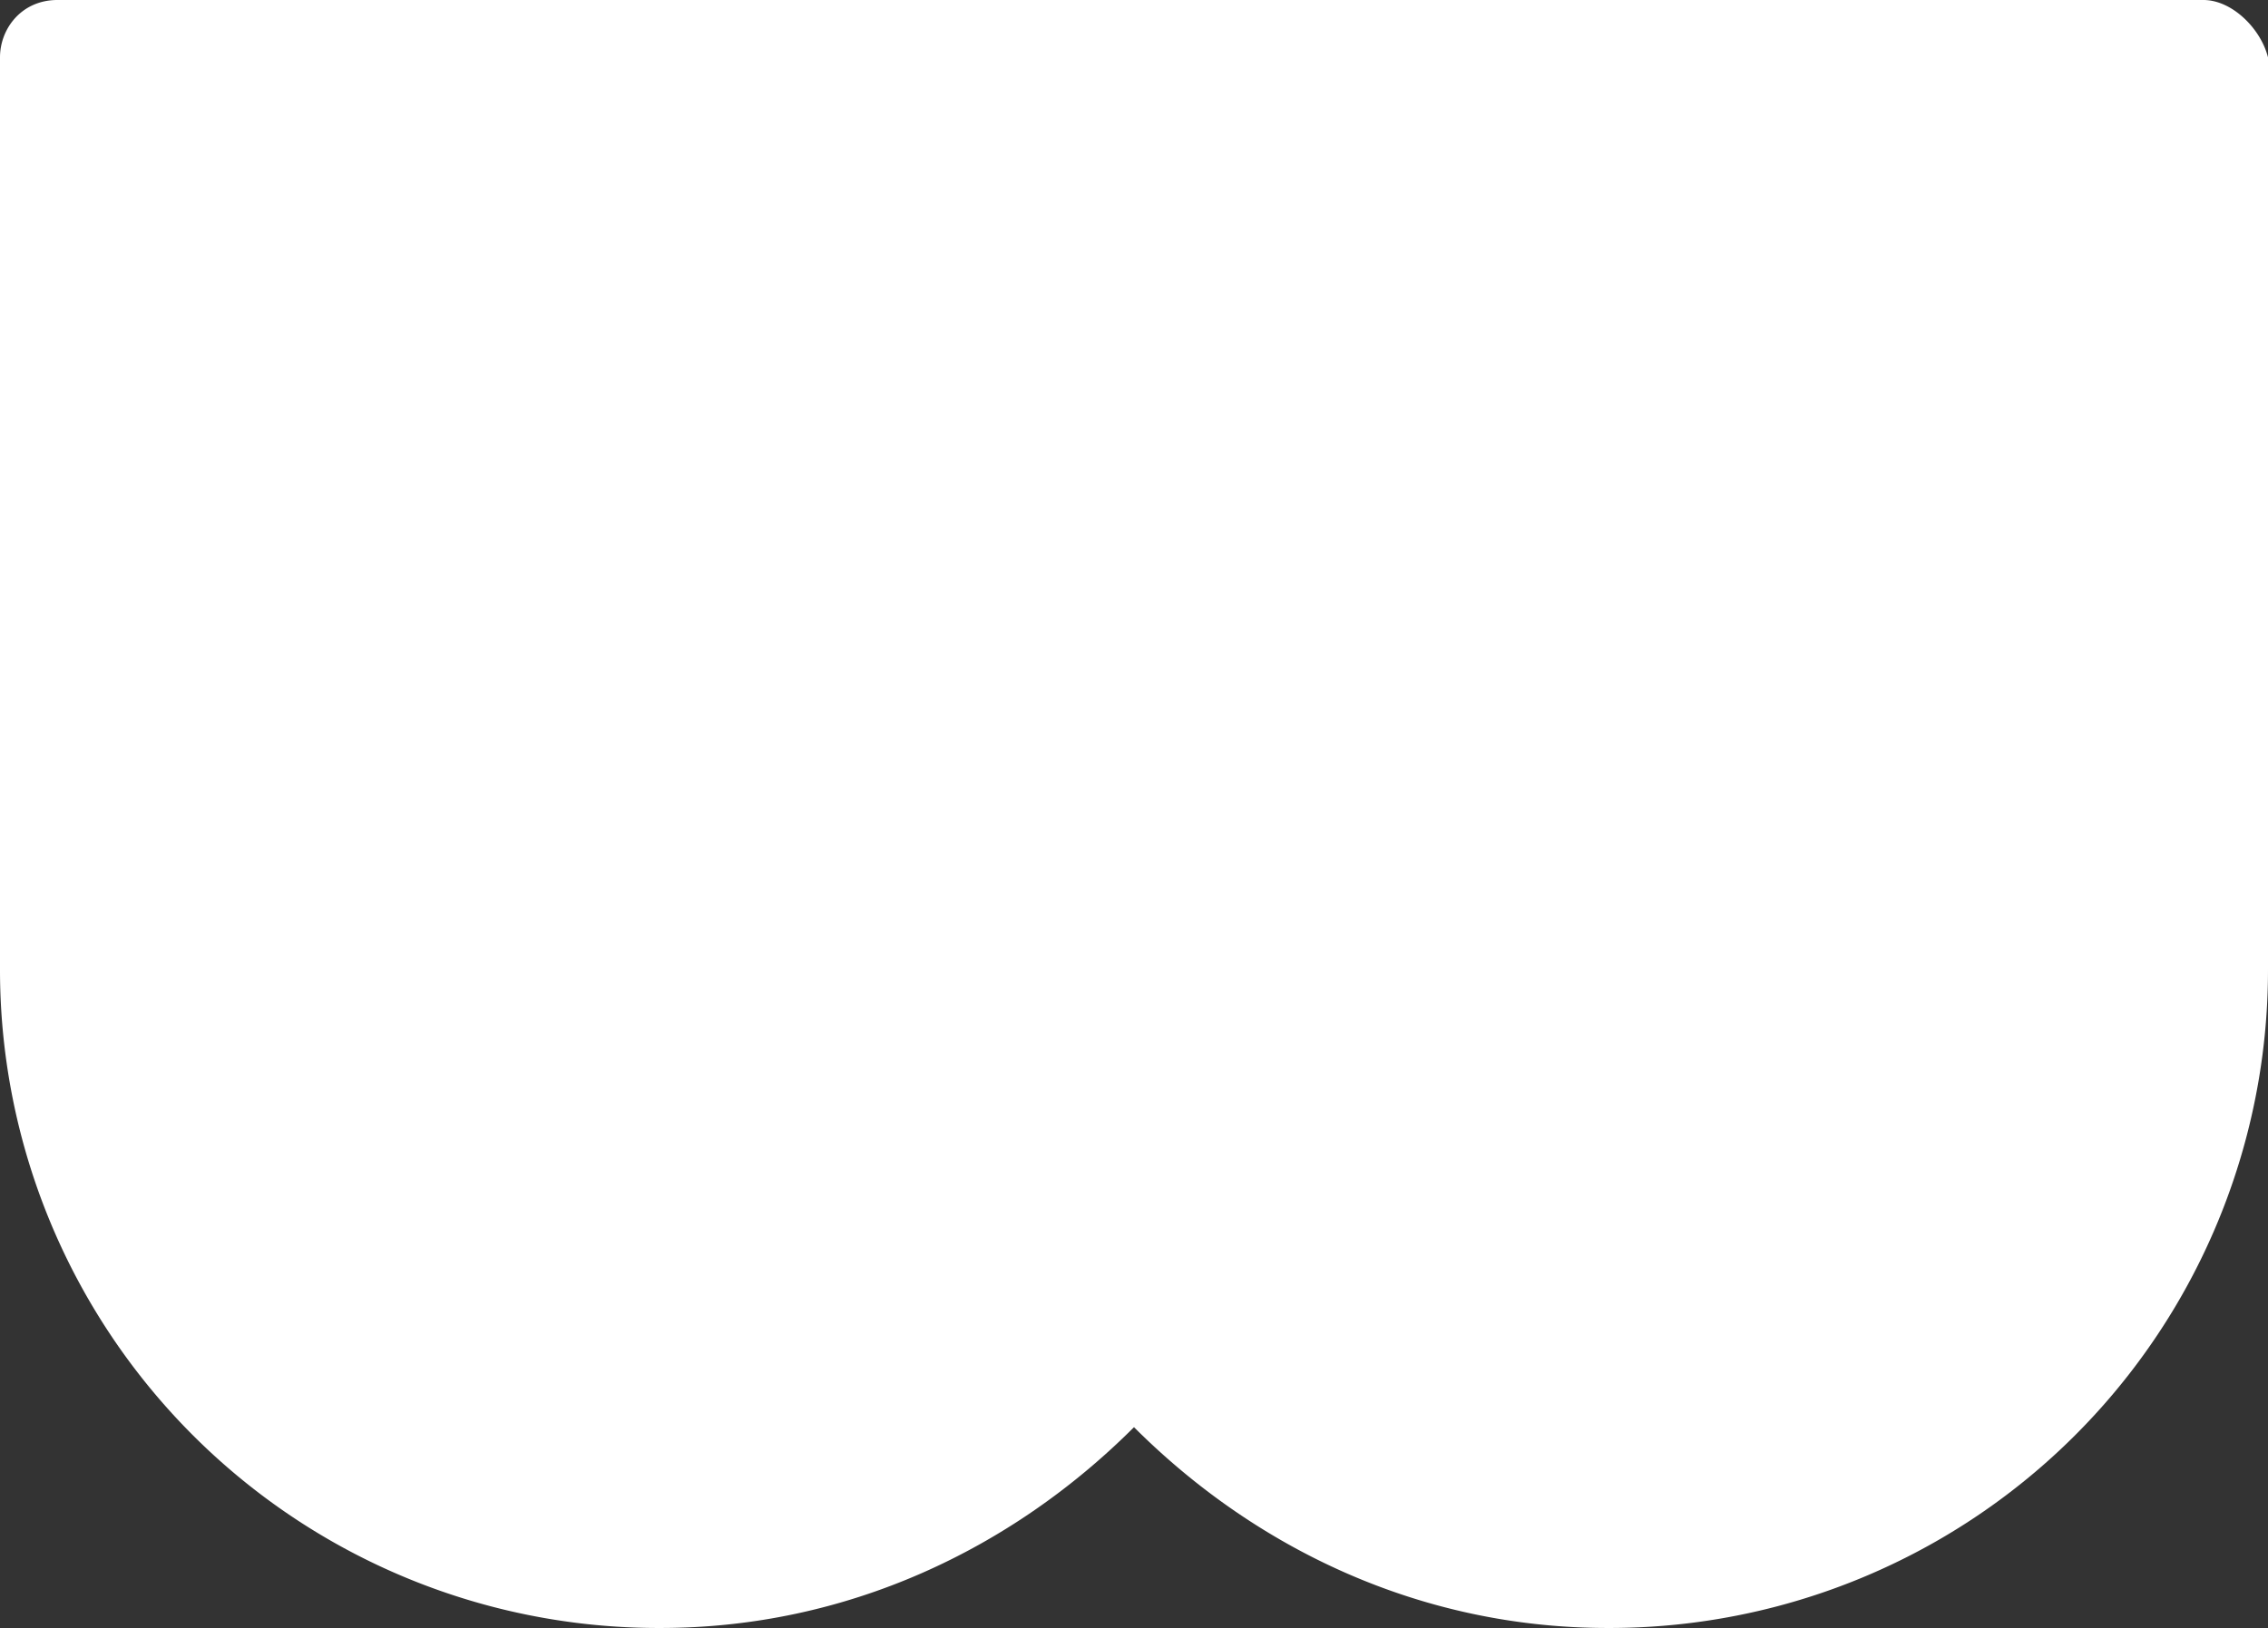 <svg xmlns="http://www.w3.org/2000/svg" width="1183.857" height="850" viewBox="0 0 1183.857 850">
  <rect x="0" y="0" width="1183.857" height="850" fill="#333333" stroke="none"/>
  <g id="Brand_Carrier_W" data-name="Brand Carrier W" transform="translate(0)">
    <path id="Path_2823" data-name="Path 2823" d="M1196.64,0H76.471C57.739,0,46.5,14.978,46.5,29.956V505.507A343.674,343.674,0,0,0,391.167,850c97.406,0,183.573-41.189,247.261-104.846C702.117,808.811,788.284,850,885.69,850a343.674,343.674,0,0,0,344.667-344.493V29.956C1226.611,14.978,1211.625,0,1196.64,0" transform="translate(-46.5)" fill="#fff"/>
  </g>
</svg>
